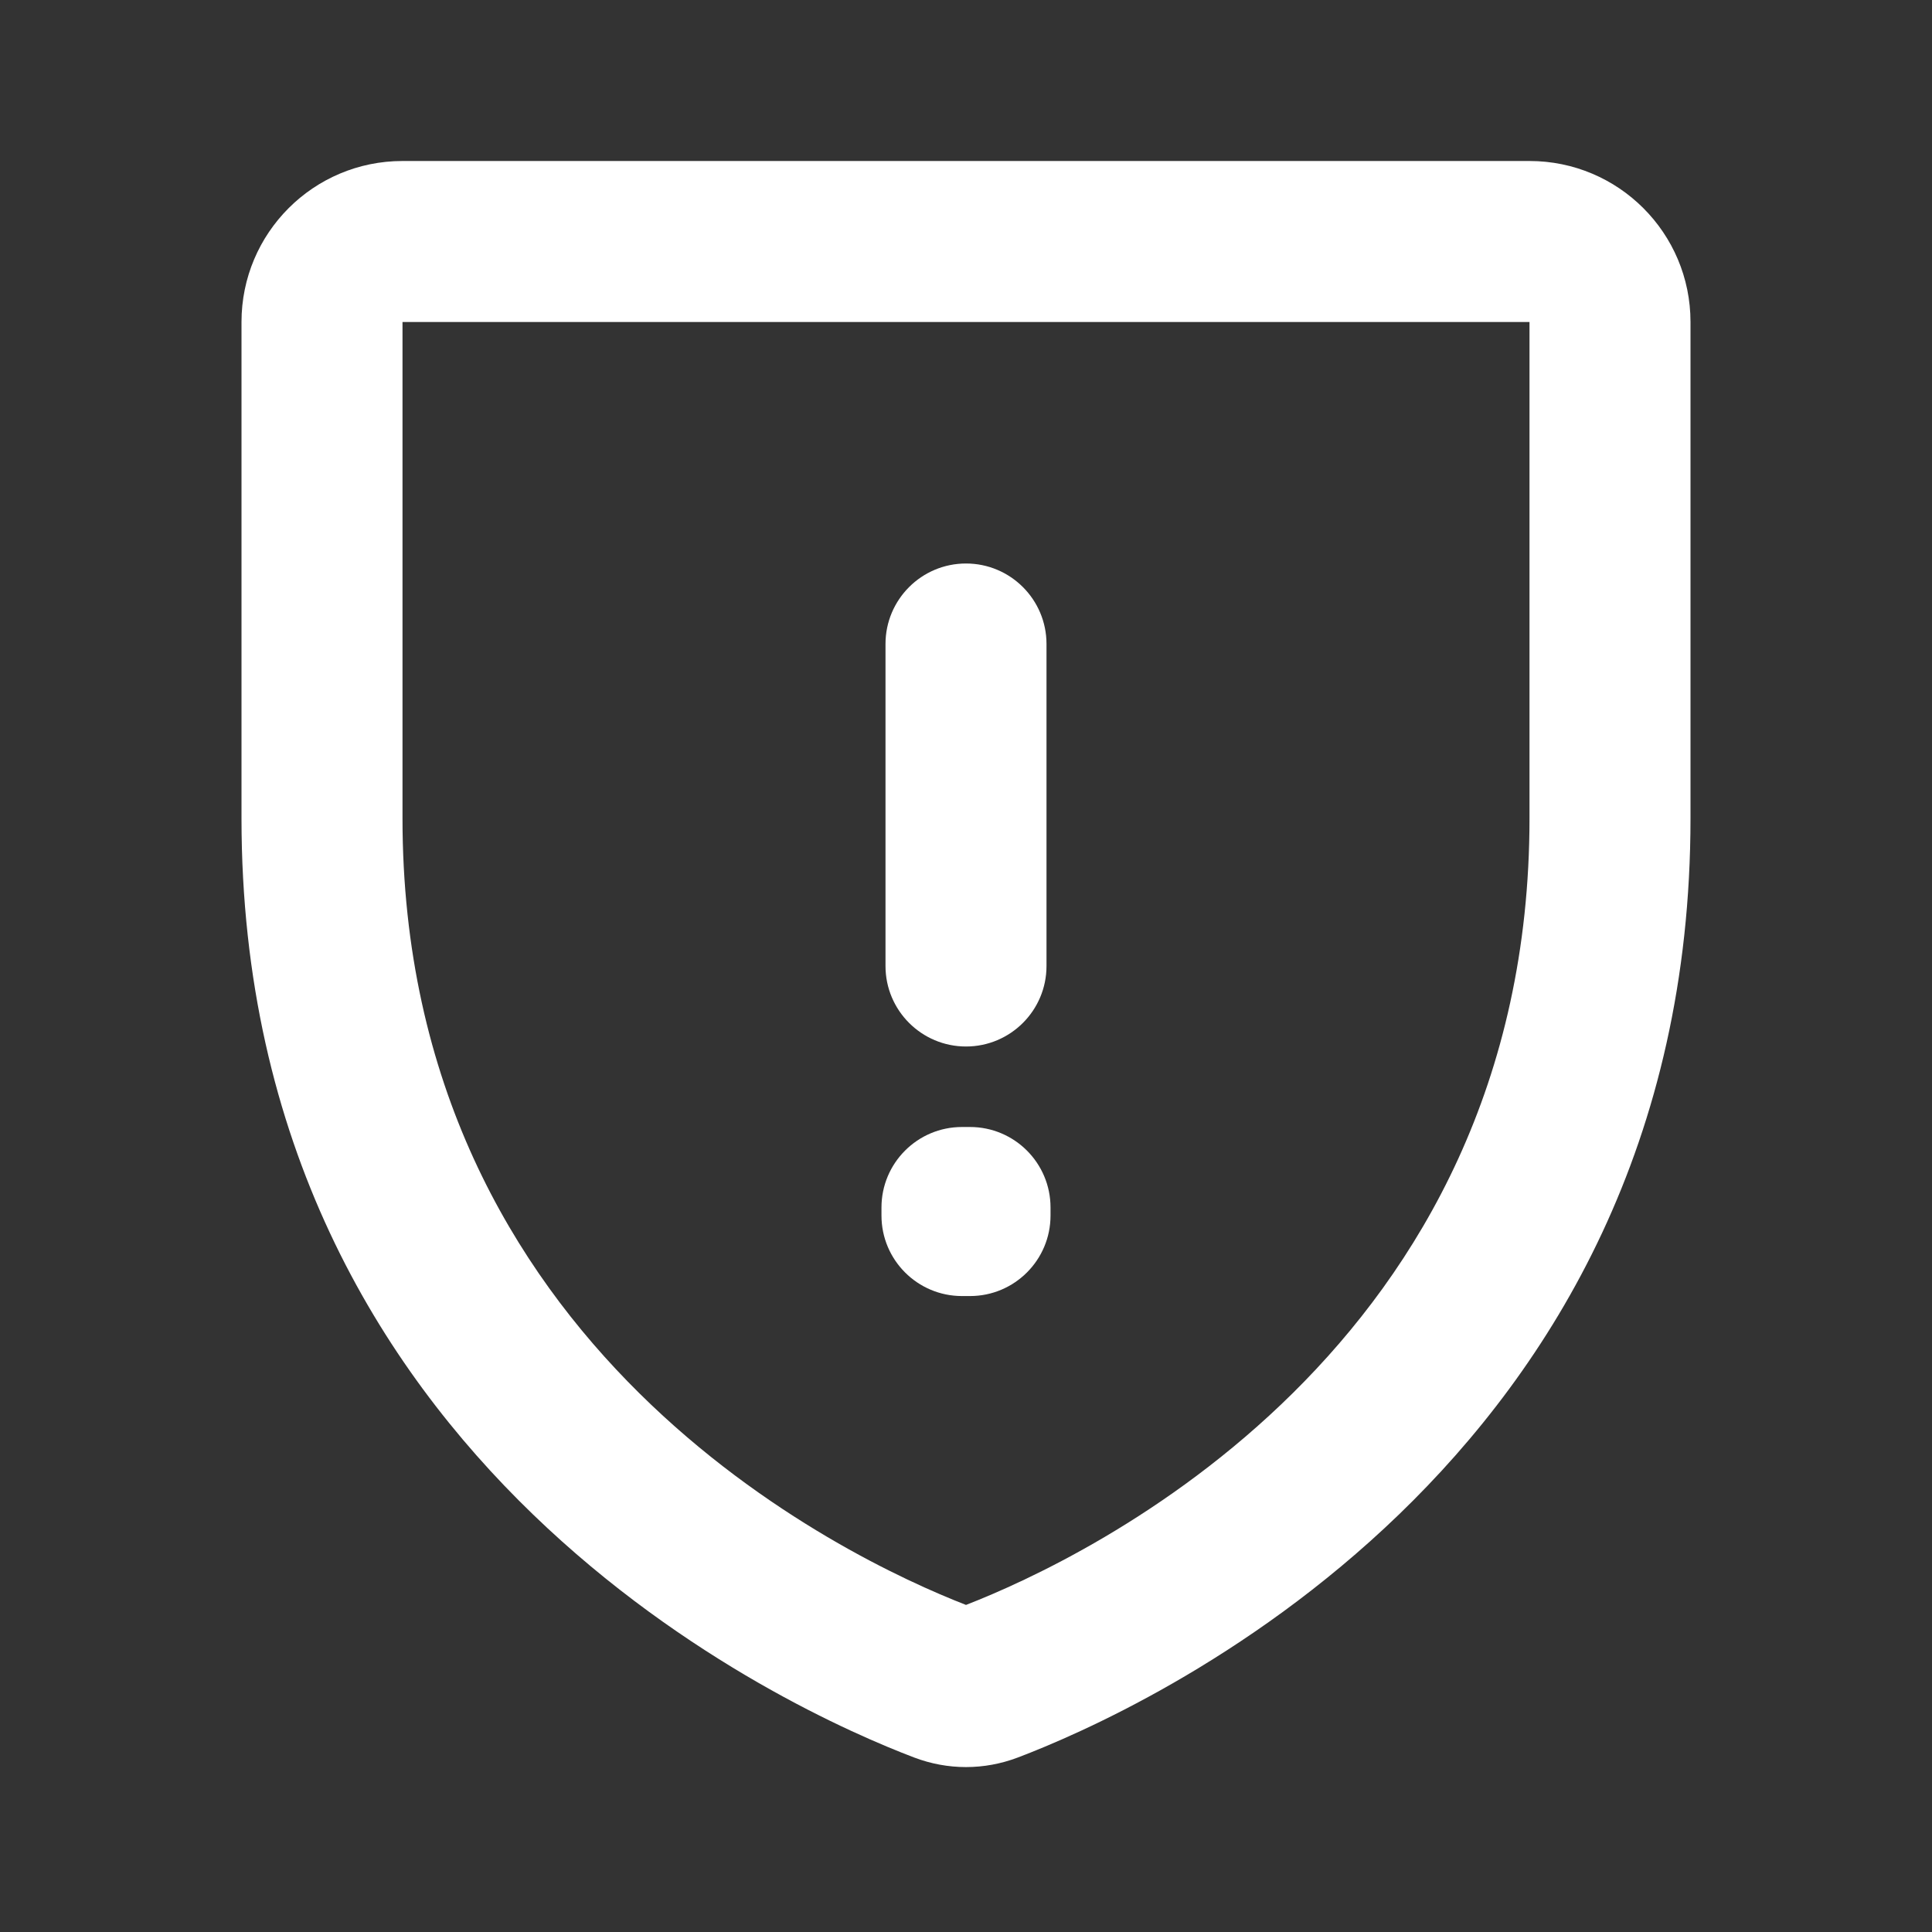 <svg width="24" height="24" viewBox="0 0 24 24" fill="none" xmlns="http://www.w3.org/2000/svg">
<rect x="0" y="0" width="24" height="24" fill="#333333" stroke="none"/>
<path fill-rule="evenodd" clip-rule="evenodd" d="M3 4C3 2.895 3.895 2 5 2H19C20.105 2 21 2.895 21 4V10.165C21 18.234 14.129 21.268 12.645 21.832L12.29 20.897L12.645 21.832C12.226 21.991 11.774 21.991 11.355 21.832L11.71 20.897L11.355 21.832C9.871 21.268 3 18.234 3 10.165V4ZM19 4L5 4V10.165C5 16.759 10.509 19.357 12 19.937C13.491 19.357 19 16.759 19 10.165V4Z" fill="white"/>
<path fill-rule="evenodd" clip-rule="evenodd" d="M10.95 15C10.95 14.448 11.398 14 11.95 14H12.05C12.602 14 13.05 14.448 13.05 15V15.1C13.05 15.652 12.602 16.1 12.05 16.1H11.95C11.398 16.1 10.95 15.652 10.95 15.1V15Z" fill="white"/>
<path fill-rule="evenodd" clip-rule="evenodd" d="M12 7C12.552 7 13 7.448 13 8V12C13 12.552 12.552 13 12 13C11.448 13 11 12.552 11 12V8C11 7.448 11.448 7 12 7Z" fill="white"/>
</svg>

